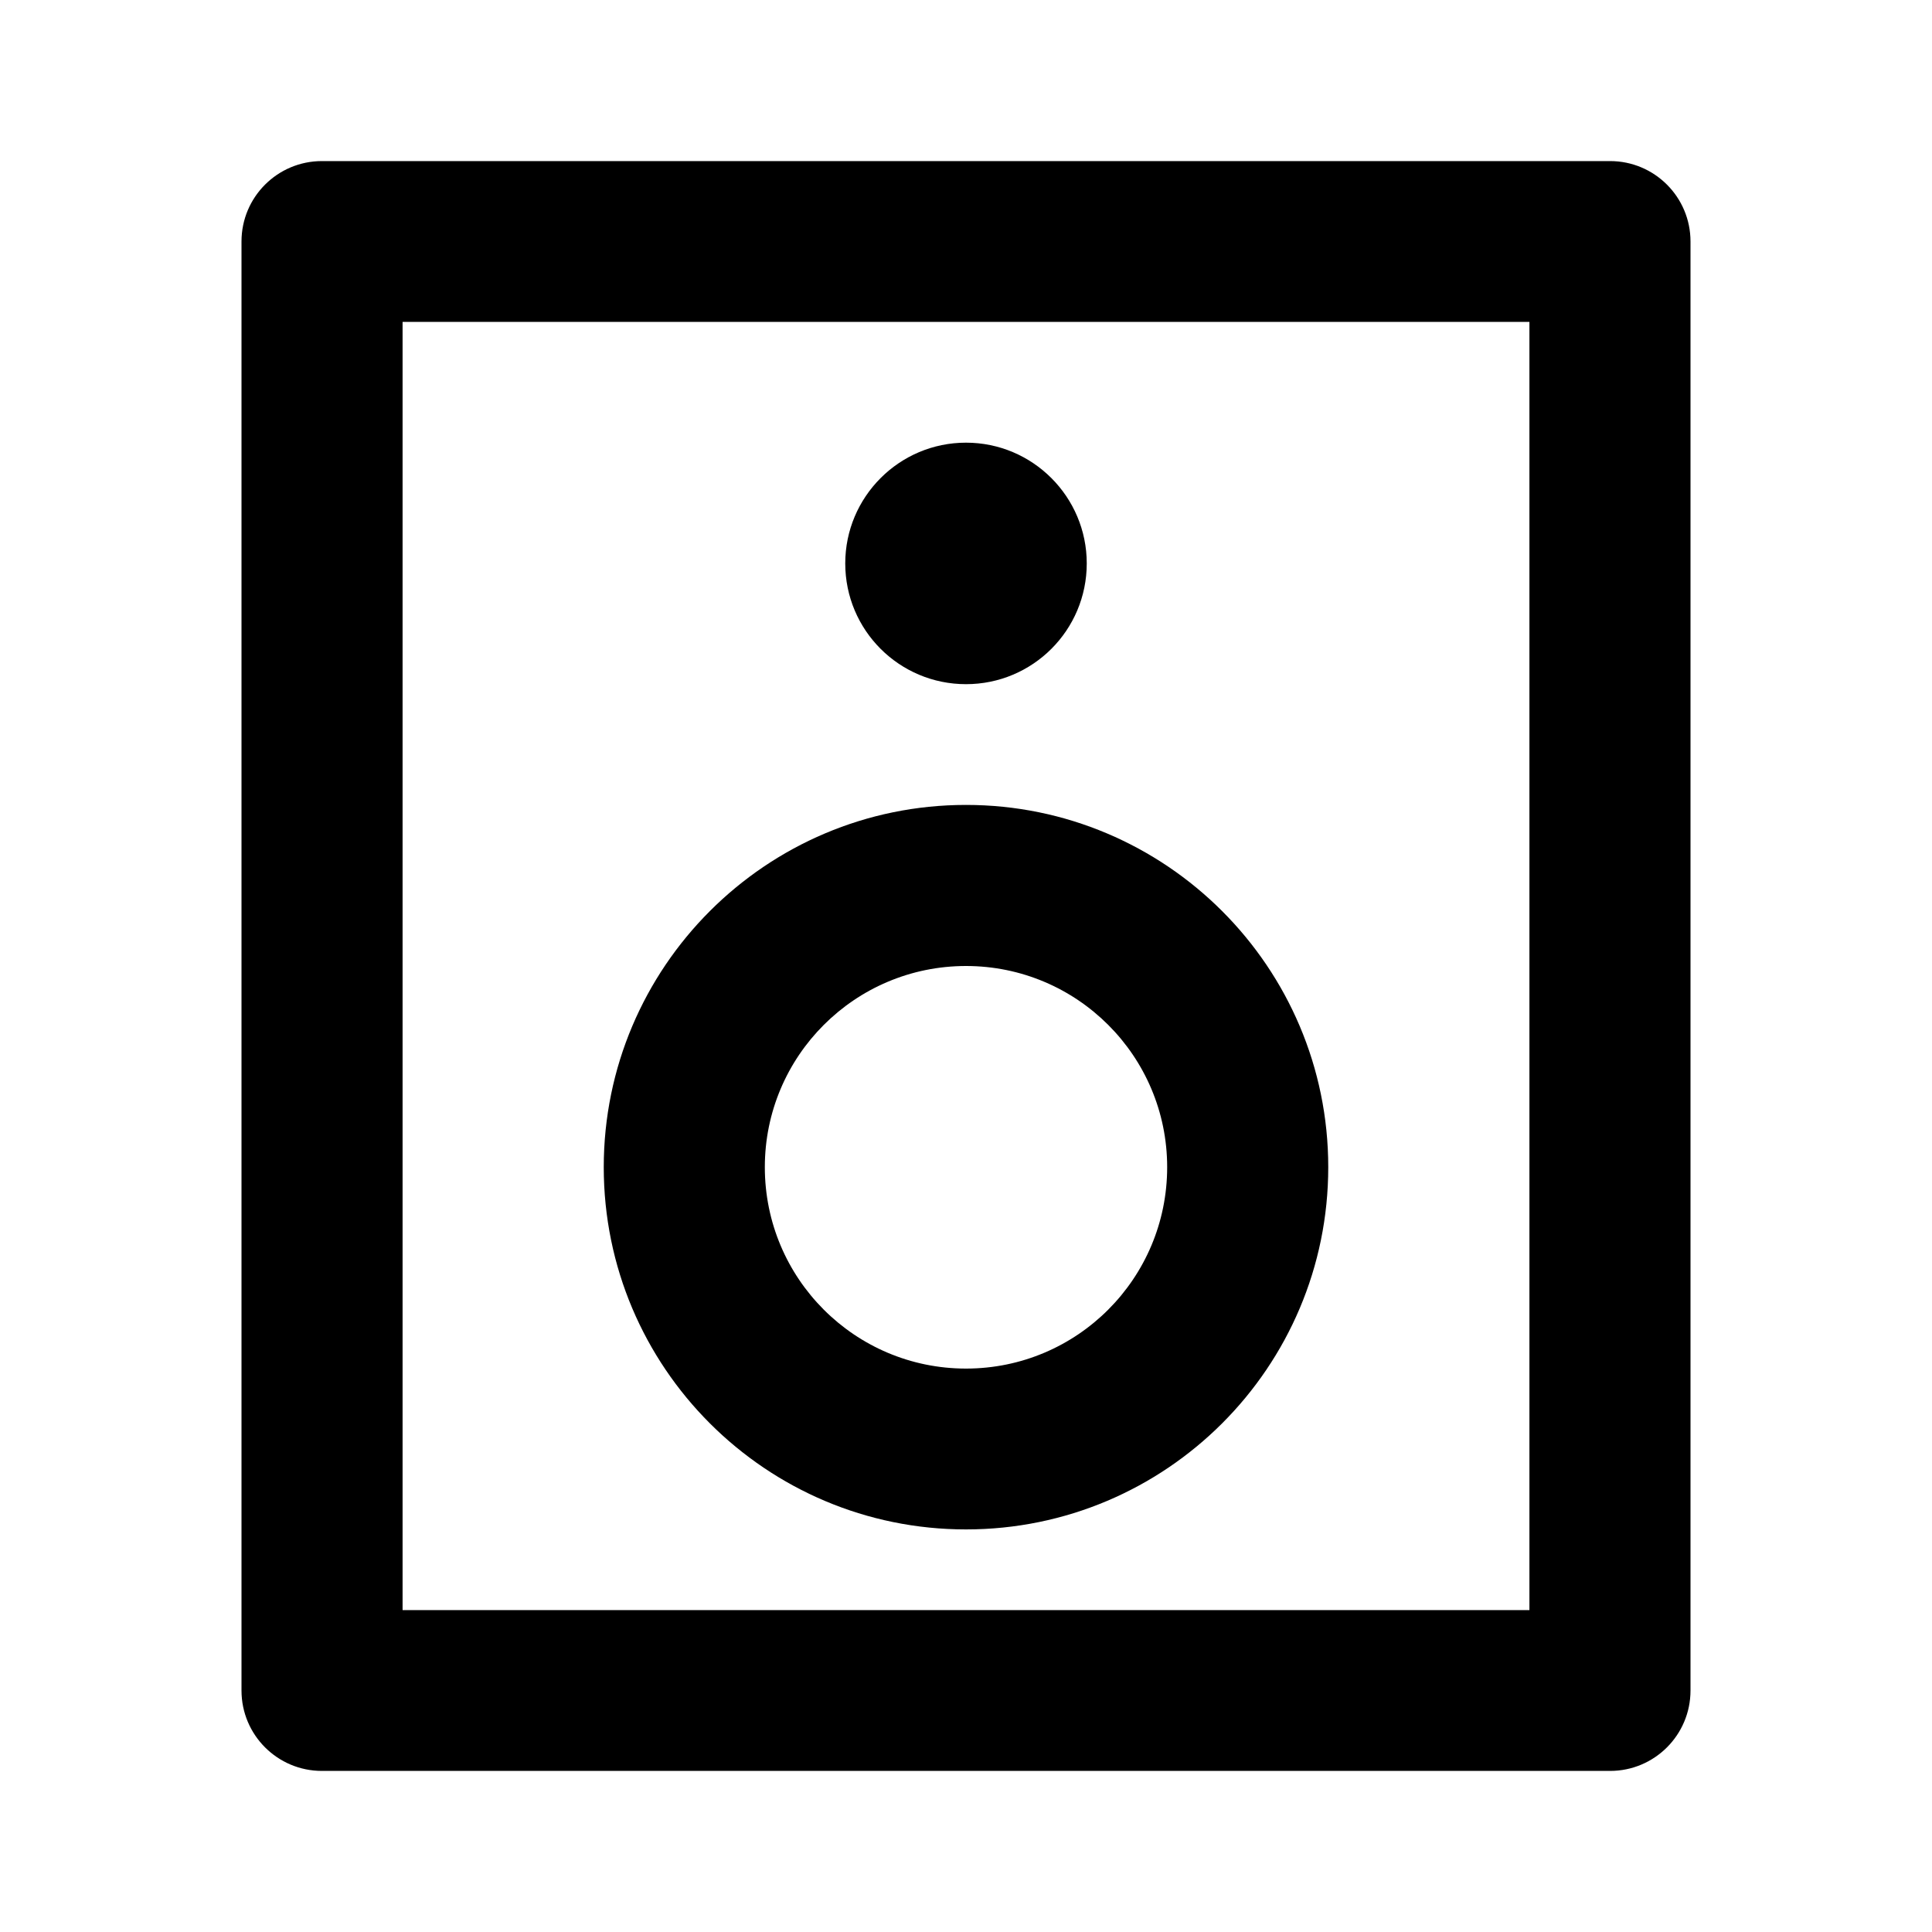 <?xml version="1.0" encoding="UTF-8"?>
<svg xmlns="http://www.w3.org/2000/svg" xmlns:xlink="http://www.w3.org/1999/xlink" width="32" height="32" viewBox="0 0 32 32" version="1.1">
<g id="surface1">
<path style=" stroke:none;fill-rule:nonzero;fill:rgb(0%,0%,0%);fill-opacity:1;" d="M 6.668 5.332 L 6.668 26.668 L 25.332 26.668 L 25.332 5.332 Z M 5.332 2.668 L 26.668 2.668 C 27.402 2.668 28 3.262 28 4 L 28 28 C 28 28.738 27.402 29.332 26.668 29.332 L 5.332 29.332 C 4.598 29.332 4 28.738 4 28 L 4 4 C 4 3.262 4.598 2.668 5.332 2.668 Z M 16 22.668 C 17.84 22.668 19.332 21.176 19.332 19.332 C 19.332 17.492 17.84 16 16 16 C 14.16 16 12.668 17.492 12.668 19.332 C 12.668 21.176 14.16 22.668 16 22.668 Z M 16 25.332 C 12.688 25.332 10 22.648 10 19.332 C 10 16.02 12.688 13.332 16 13.332 C 19.312 13.332 22 16.02 22 19.332 C 22 22.648 19.312 25.332 16 25.332 Z M 16 11.332 C 14.895 11.332 14 10.438 14 9.332 C 14 8.23 14.895 7.332 16 7.332 C 17.105 7.332 18 8.23 18 9.332 C 18 10.438 17.105 11.332 16 11.332 Z M 16 11.332 "/>
</g>
</svg>
